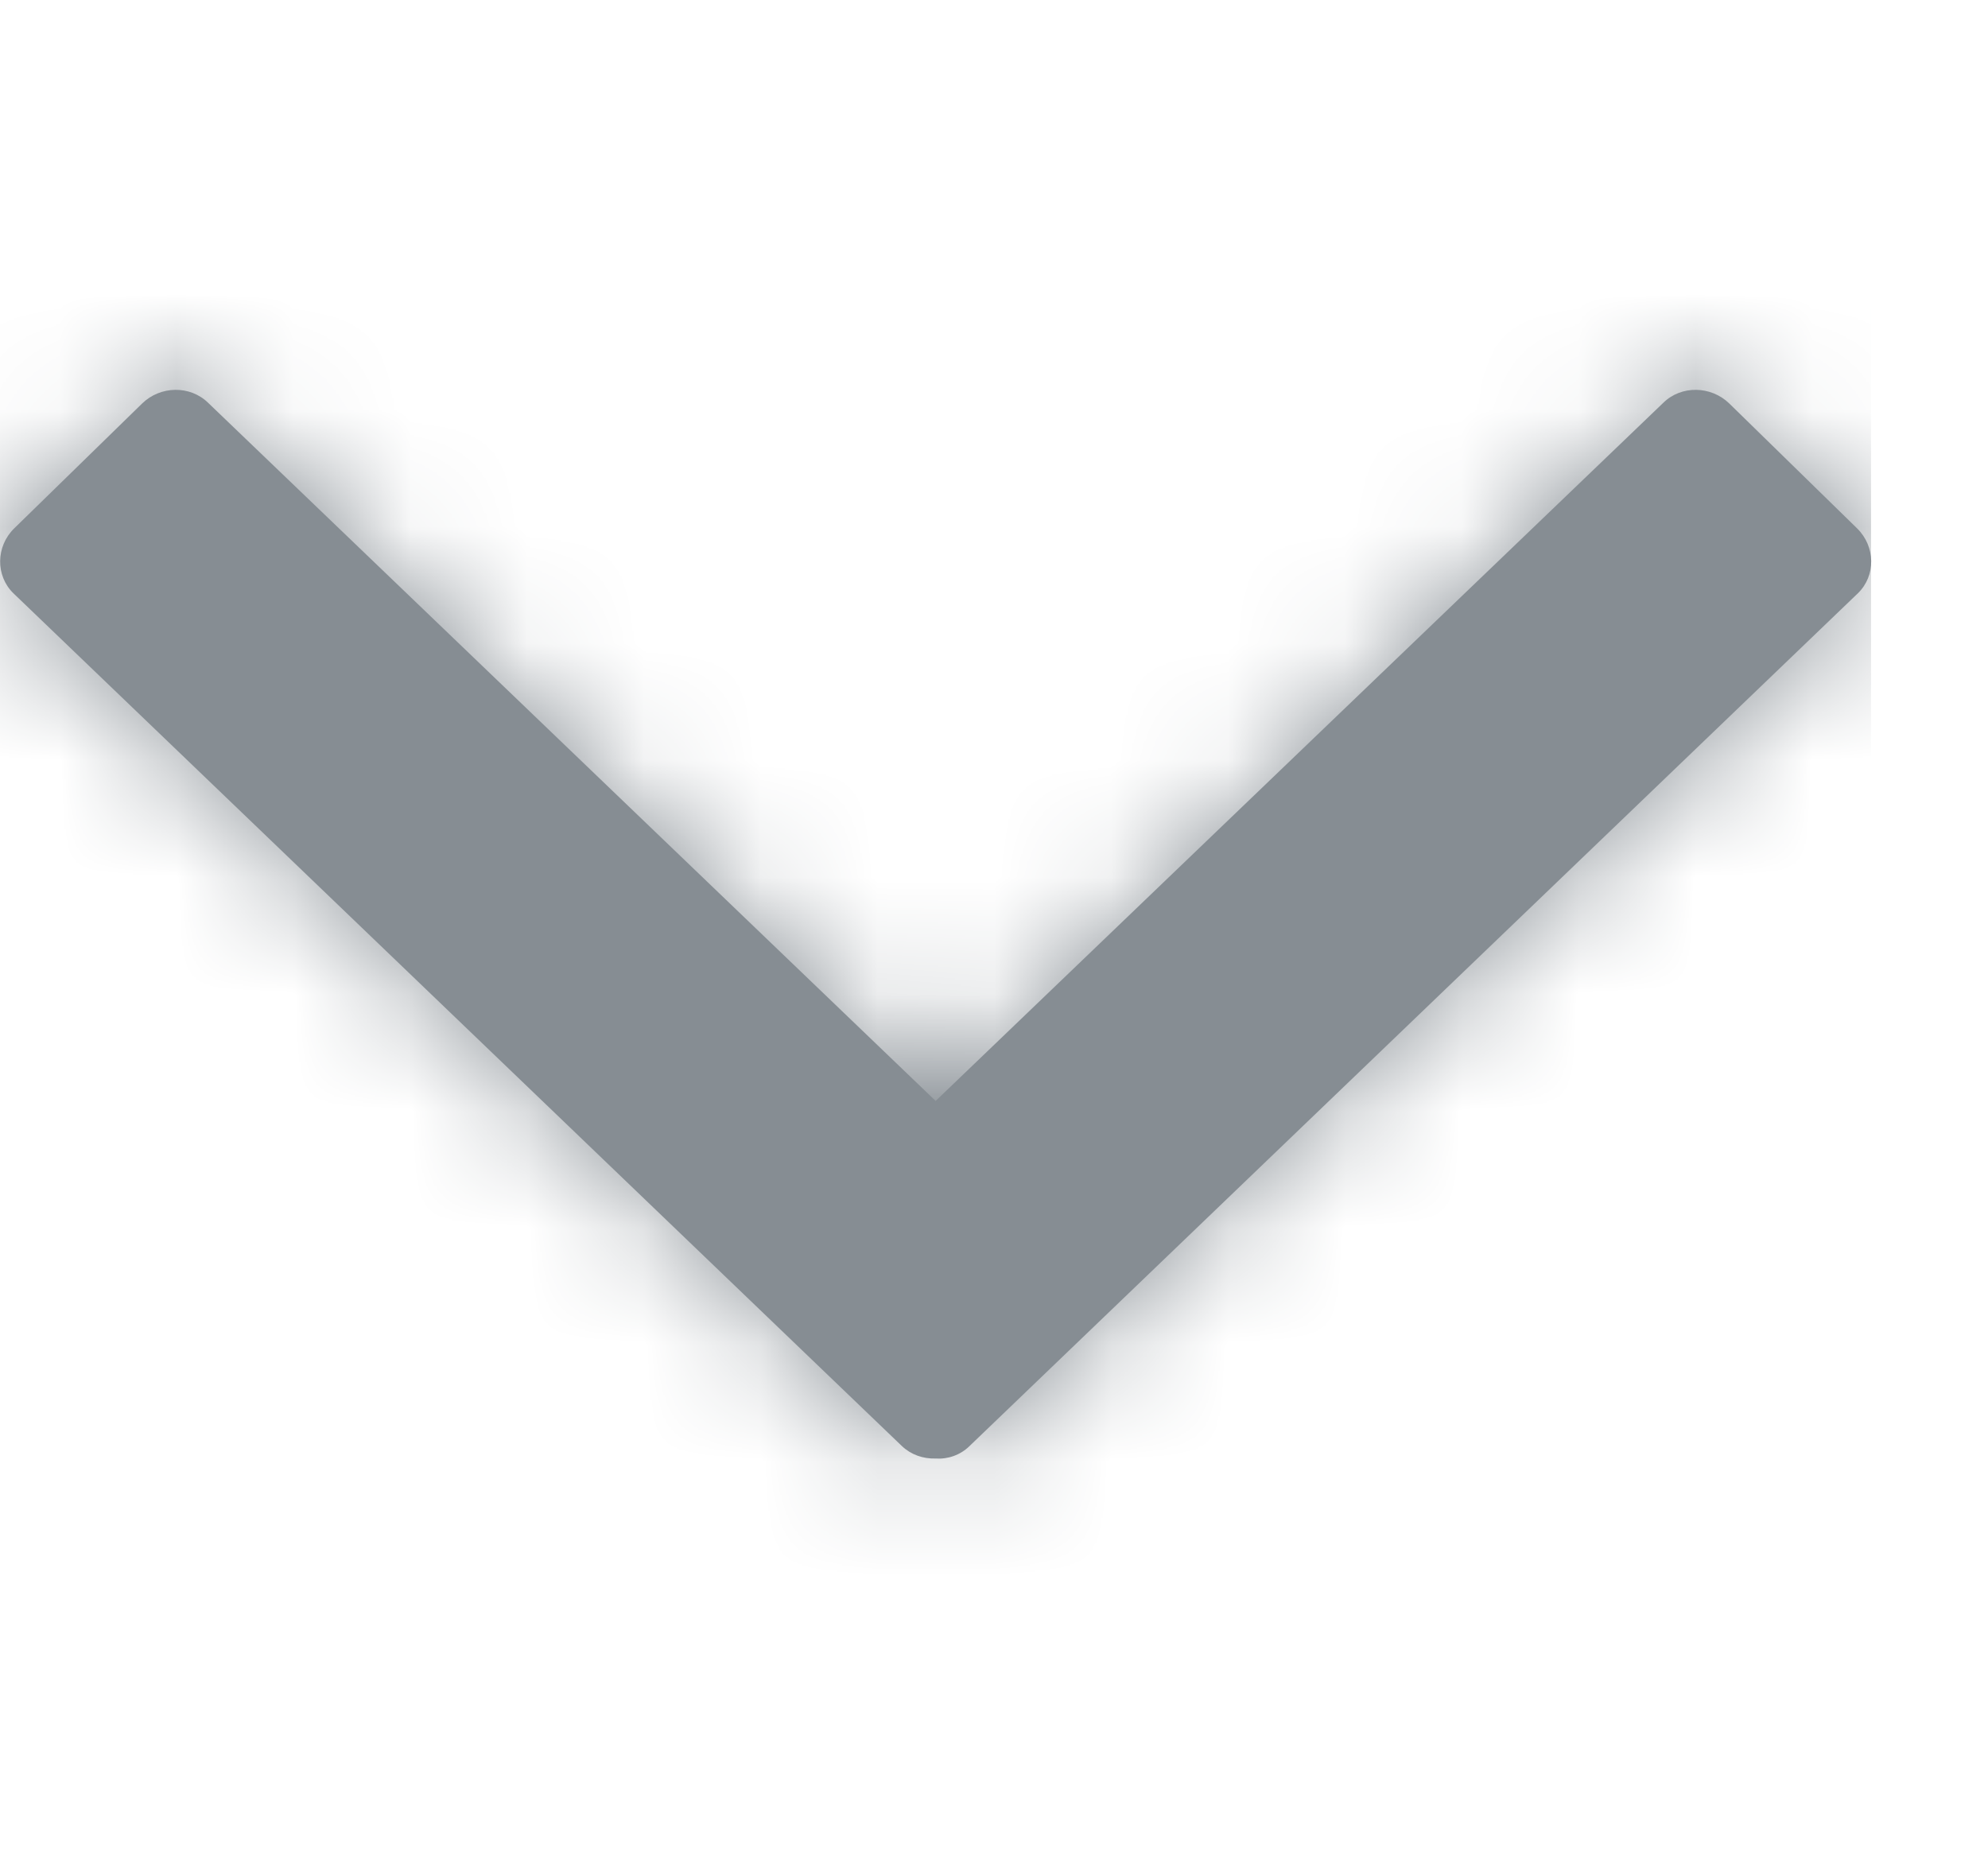 <svg viewBox="0 0 17 16" fill="none" xmlns="http://www.w3.org/2000/svg">
<path fill-rule="evenodd" clip-rule="evenodd" d="M8.001 9.415L14.224 3.444C14.377 3.294 14.631 3.298 14.788 3.451L15.881 4.519C16.038 4.673 16.042 4.923 15.888 5.073L8.291 12.366C8.212 12.444 8.105 12.48 8.001 12.473C7.894 12.476 7.791 12.441 7.712 12.366L0.114 5.073C-0.039 4.923 -0.036 4.673 0.121 4.519L1.215 3.451C1.372 3.298 1.625 3.294 1.779 3.444L8.001 9.415Z" fill="#868D93"/>
<mask id="mask0" mask-type="alpha" maskUnits="userSpaceOnUse" x="0" y="3" width="17" height="10">
<path fill-rule="evenodd" clip-rule="evenodd" d="M8.001 9.415L14.224 3.444C14.377 3.294 14.631 3.298 14.788 3.451L15.881 4.519C16.038 4.673 16.042 4.923 15.888 5.073L8.291 12.366C8.212 12.444 8.105 12.48 8.001 12.473C7.894 12.476 7.791 12.441 7.712 12.366L0.114 5.073C-0.039 4.923 -0.036 4.673 0.121 4.519L1.215 3.451C1.372 3.298 1.625 3.294 1.779 3.444L8.001 9.415Z" fill="white"/>
</mask>
<g mask="url(#mask0)">
<rect width="16" height="16" fill="#868D93"/>
</g>
</svg>

